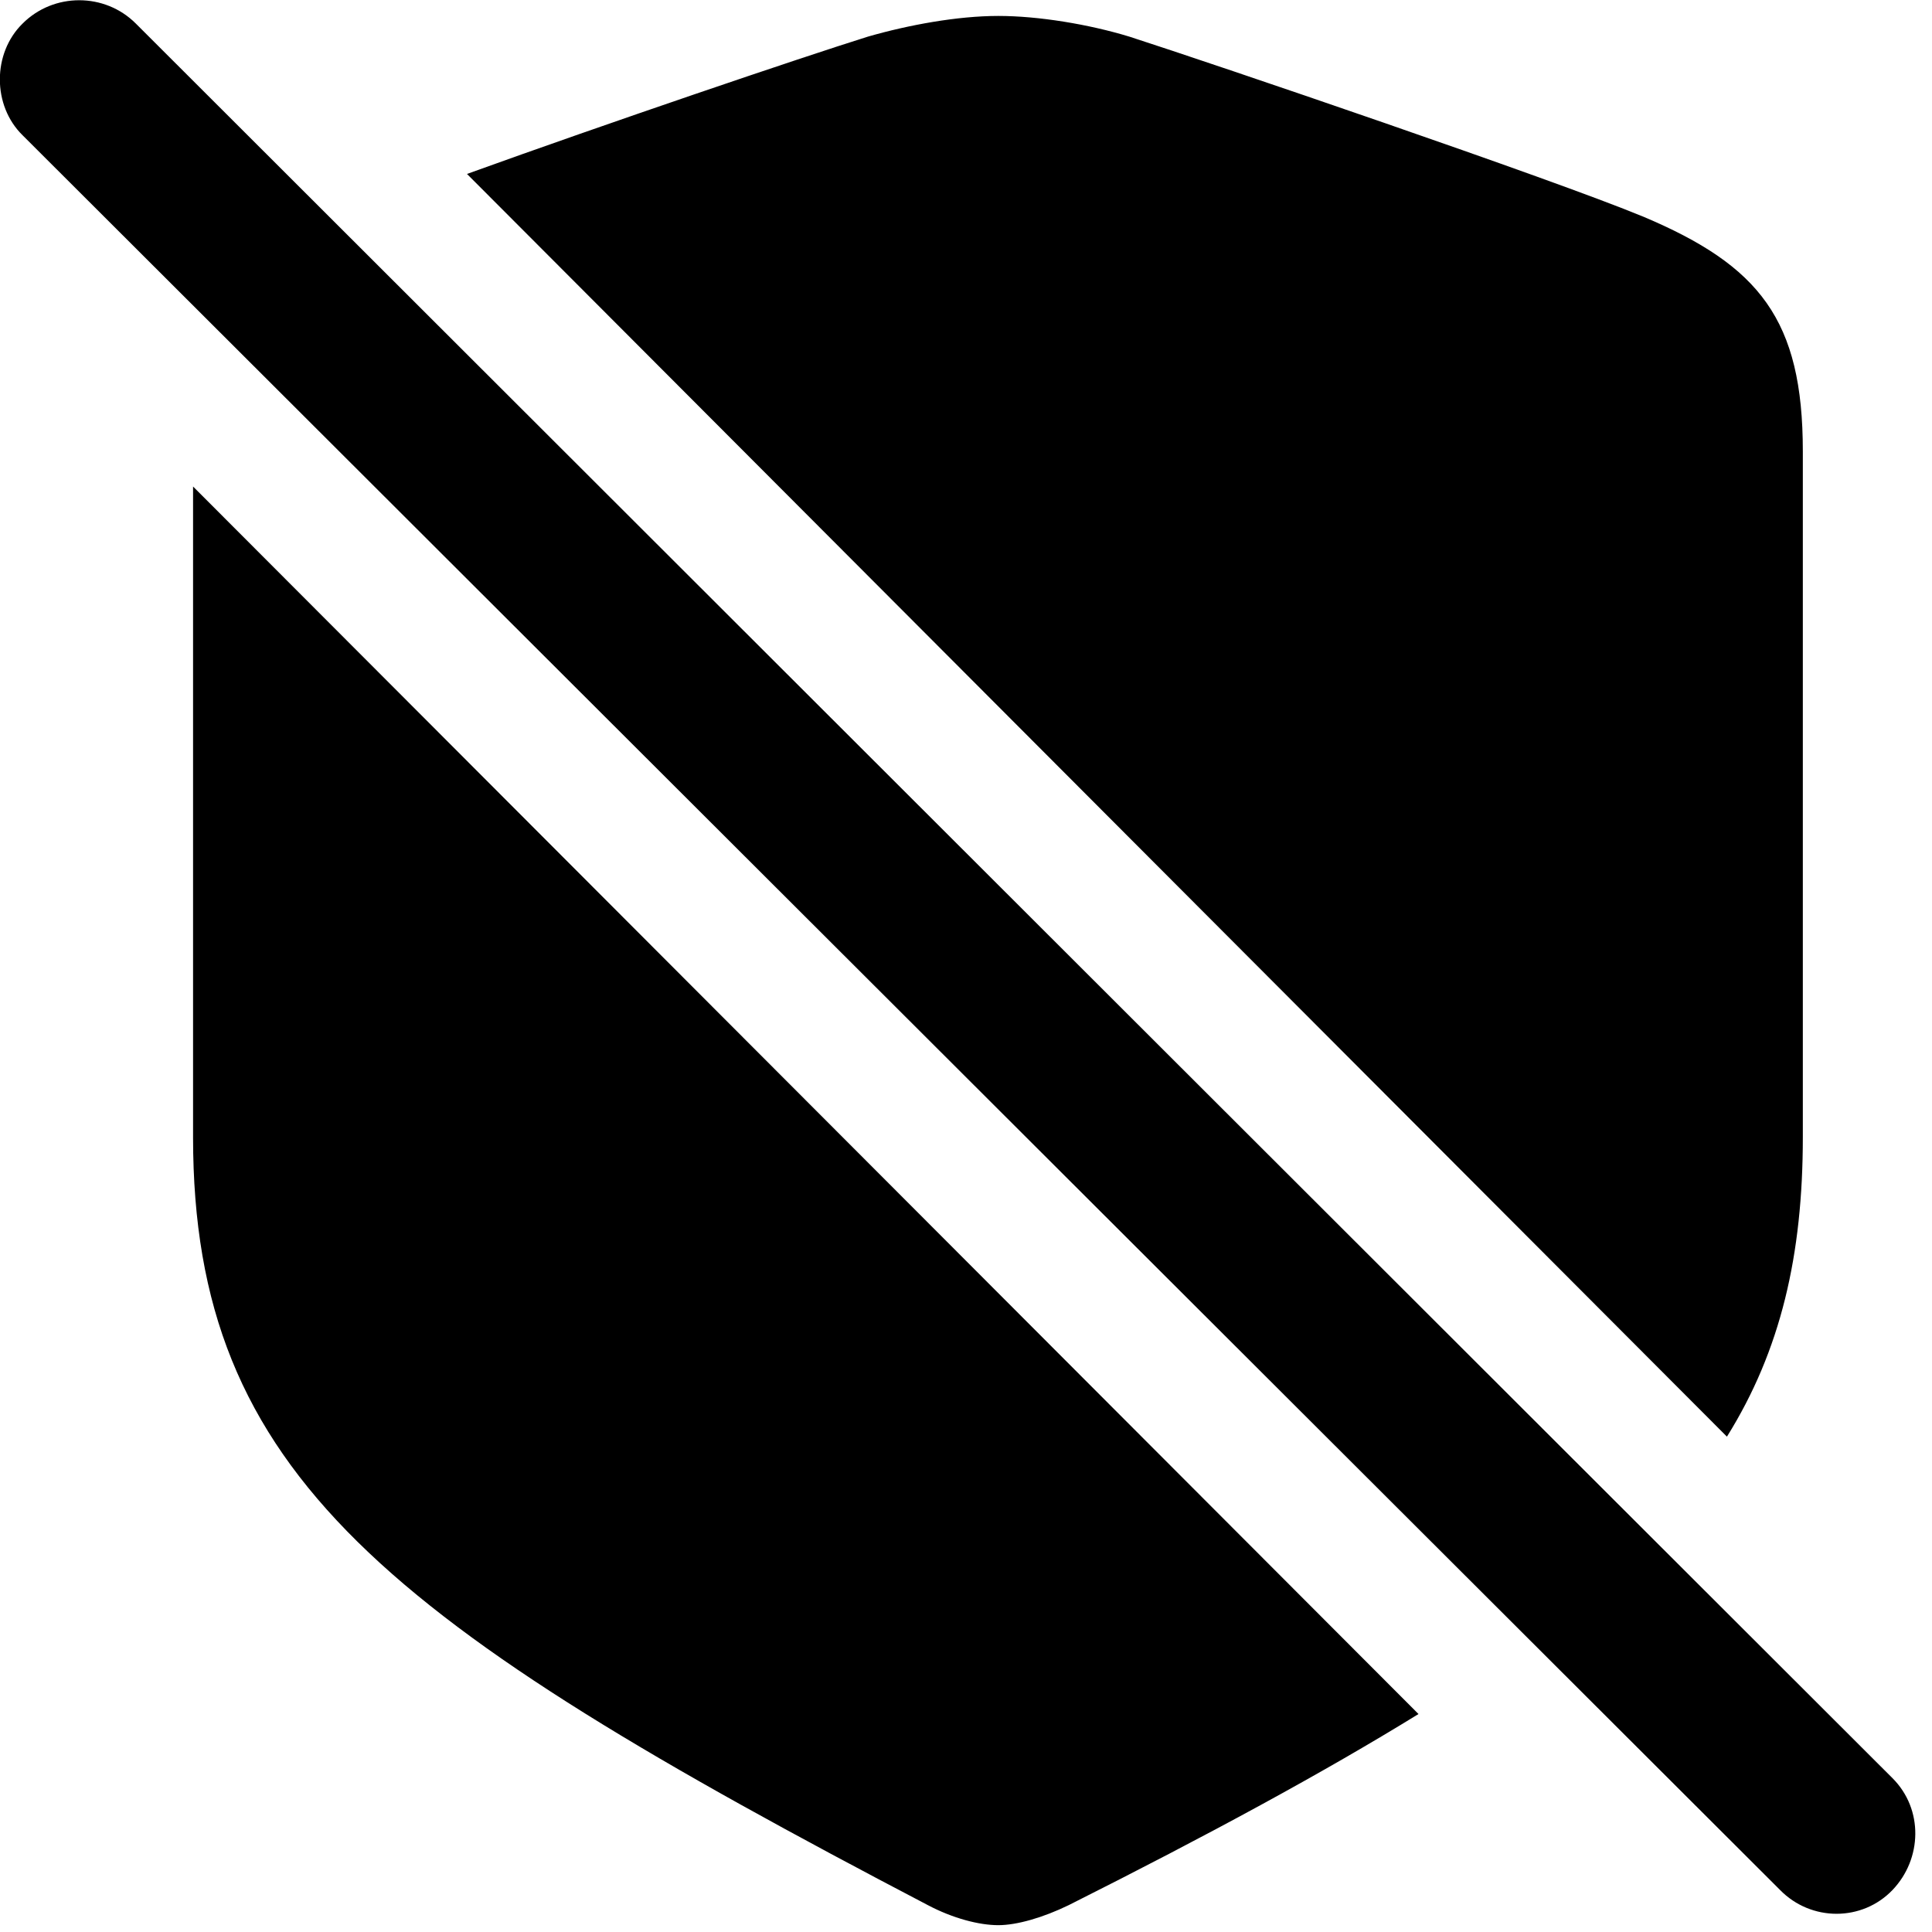 <svg xmlns="http://www.w3.org/2000/svg" viewBox="0 0 28 28" width="28" height="28">
  <path d="M25.798 27.391C26.248 27.851 26.988 27.851 27.428 27.391C27.858 26.941 27.878 26.221 27.428 25.771L1.968 0.341C1.518 -0.109 0.778 -0.109 0.328 0.341C-0.112 0.771 -0.112 1.531 0.328 1.961ZM25.028 20.821C25.808 19.571 26.128 18.191 26.128 16.481V6.541C26.128 4.631 25.498 3.851 23.818 3.141C22.488 2.591 17.608 0.931 16.368 0.531C15.778 0.351 15.048 0.231 14.468 0.231C13.878 0.231 13.168 0.361 12.578 0.531C11.618 0.831 8.788 1.791 6.768 2.521ZM2.798 7.051V16.481C2.798 21.381 5.608 23.511 13.448 27.611C13.808 27.801 14.188 27.901 14.468 27.901C14.738 27.901 15.118 27.791 15.488 27.611C17.518 26.591 19.178 25.691 20.558 24.841Z" />
</svg>